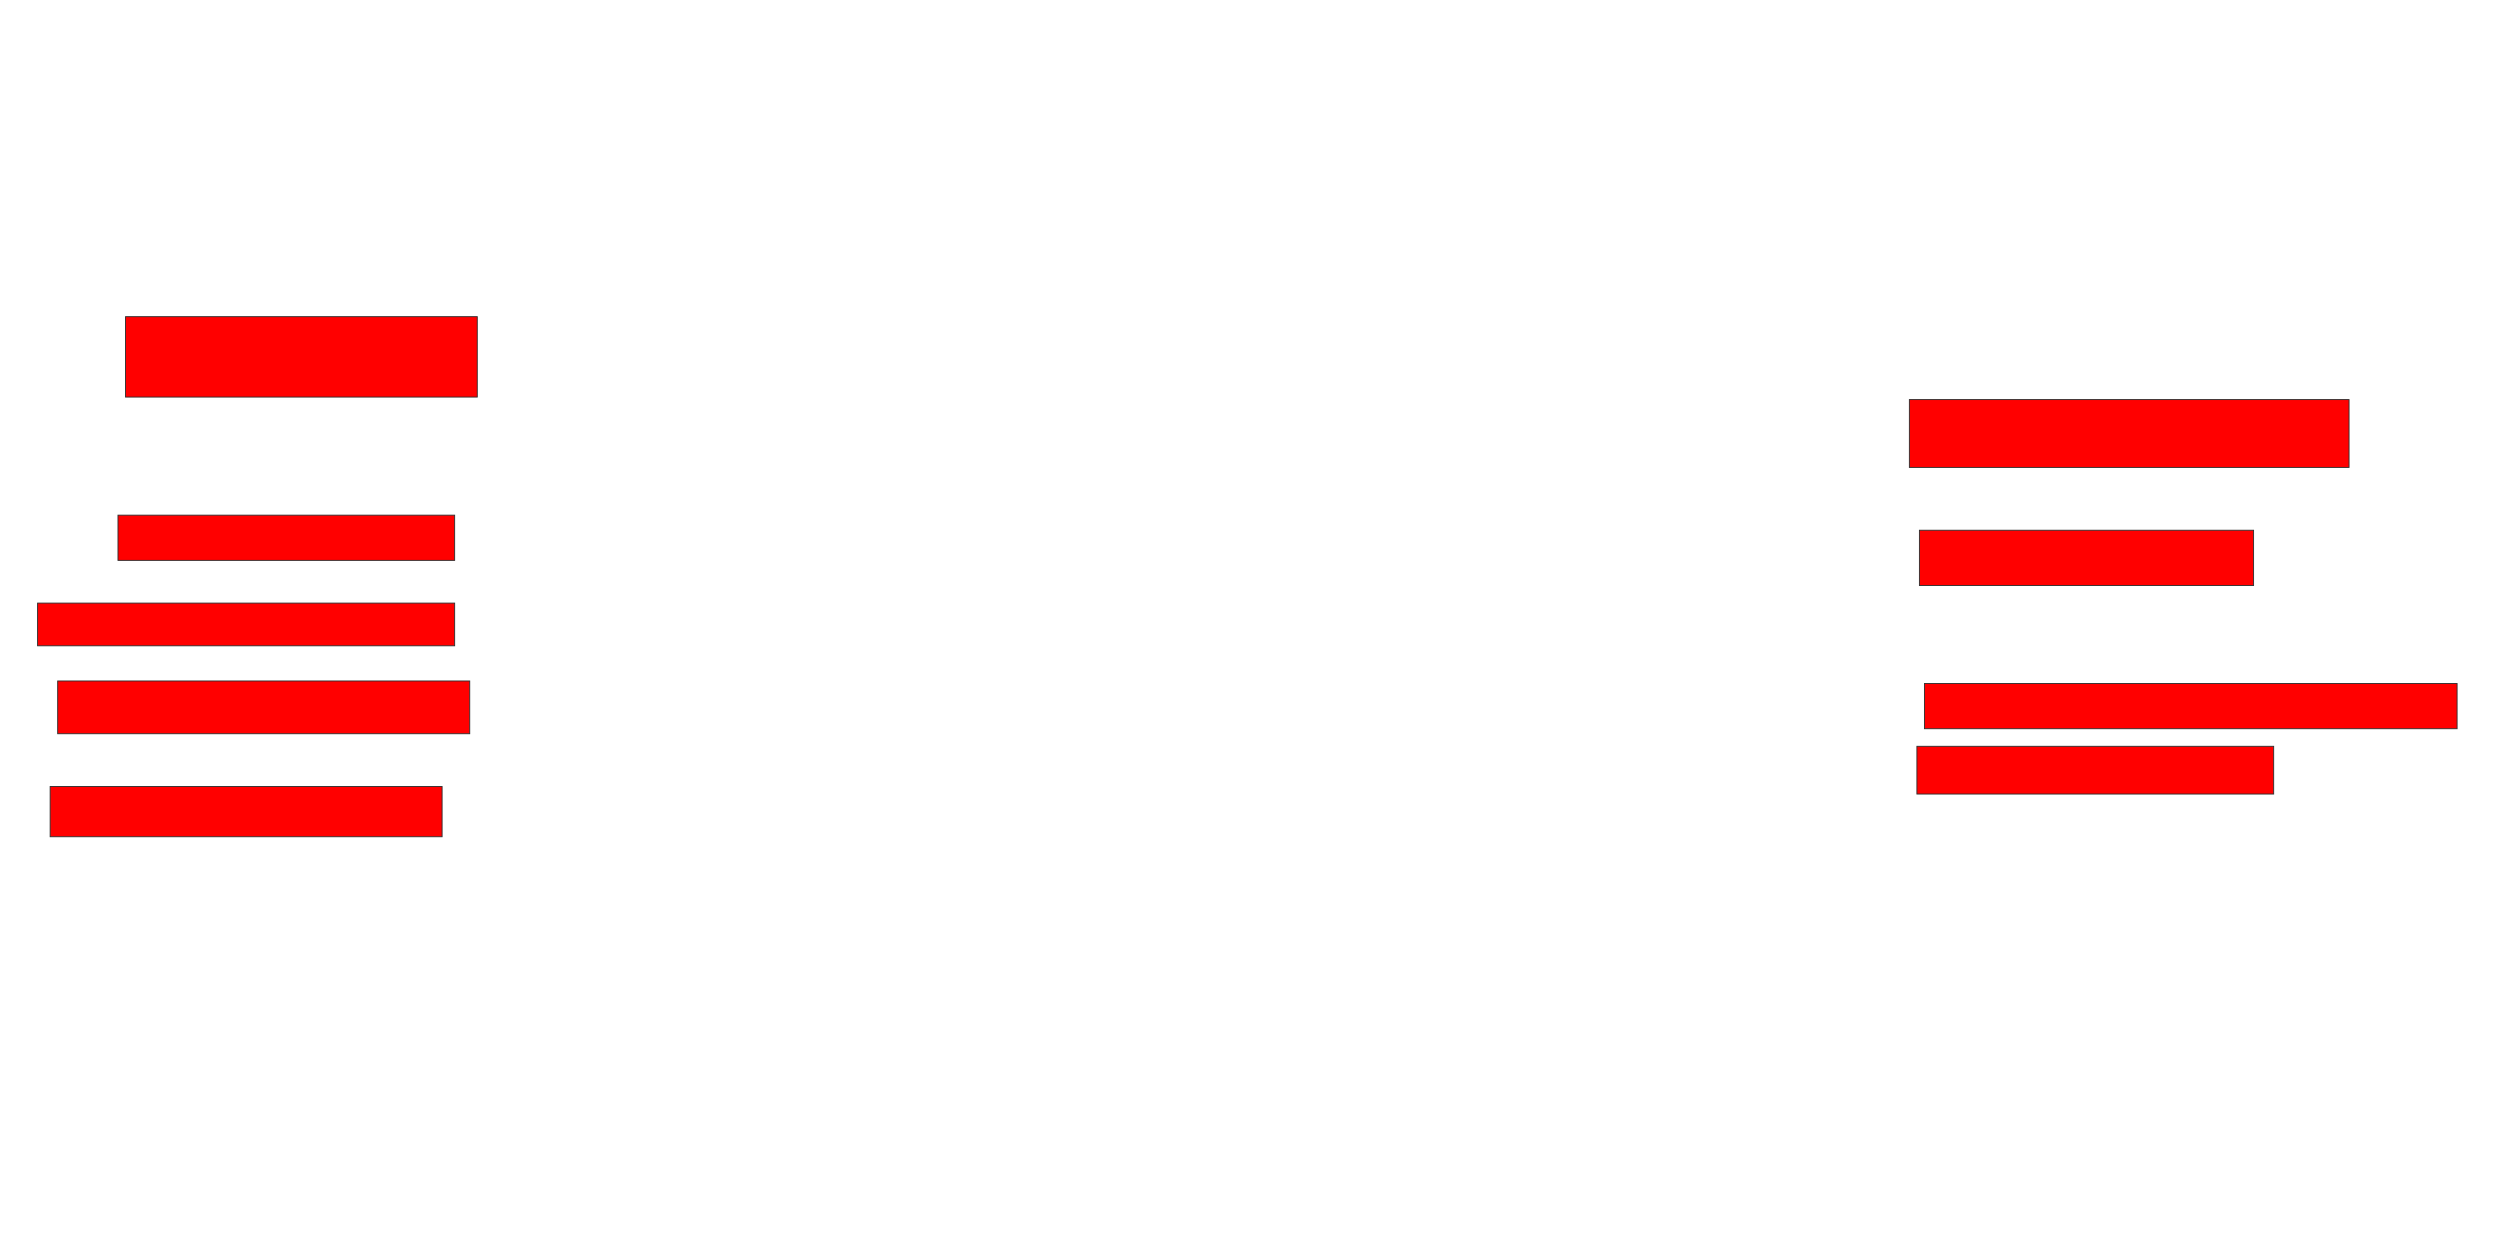 <svg xmlns="http://www.w3.org/2000/svg" width="2764" height="1386">
 <!-- Created with Image Occlusion Enhanced -->
 <g>
  <title>Labels</title>
 </g>
 <g>
  <title>Masks</title>
  <rect id="b04b4547601a4ab29d1ae8db3ae43ea1-oa-1" height="88.889" width="388.889" y="350.111" x="138.778" stroke="#2D2D2D" fill="#ff0000"/>
  <rect id="b04b4547601a4ab29d1ae8db3ae43ea1-oa-2" height="50" width="372.222" y="569.556" x="130.445" stroke="#2D2D2D" fill="#ff0000"/>
  <rect id="b04b4547601a4ab29d1ae8db3ae43ea1-oa-3" height="47.222" width="461.111" y="666.778" x="41.556" stroke="#2D2D2D" fill="#ff0000"/>
  <rect id="b04b4547601a4ab29d1ae8db3ae43ea1-oa-4" height="58.333" width="455.556" y="752.889" x="63.778" stroke="#2D2D2D" fill="#ff0000"/>
  <rect id="b04b4547601a4ab29d1ae8db3ae43ea1-oa-5" height="55.556" width="433.333" y="869.556" x="55.445" stroke="#2D2D2D" fill="#ff0000"/>
  <rect id="b04b4547601a4ab29d1ae8db3ae43ea1-oa-6" height="75" width="486.111" y="441.778" x="2111" stroke="#2D2D2D" fill="#ff0000"/>
  <rect id="b04b4547601a4ab29d1ae8db3ae43ea1-oa-7" height="61.111" width="369.444" y="586.222" x="2122.111" stroke="#2D2D2D" fill="#ff0000"/>
  <rect id="b04b4547601a4ab29d1ae8db3ae43ea1-oa-8" height="50" width="588.889" y="755.667" x="2127.667" stroke="#2D2D2D" fill="#ff0000"/>
  <rect id="b04b4547601a4ab29d1ae8db3ae43ea1-oa-9" height="52.778" width="394.444" y="825.111" x="2119.333" stroke="#2D2D2D" fill="#ff0000"/>
 </g>
</svg>